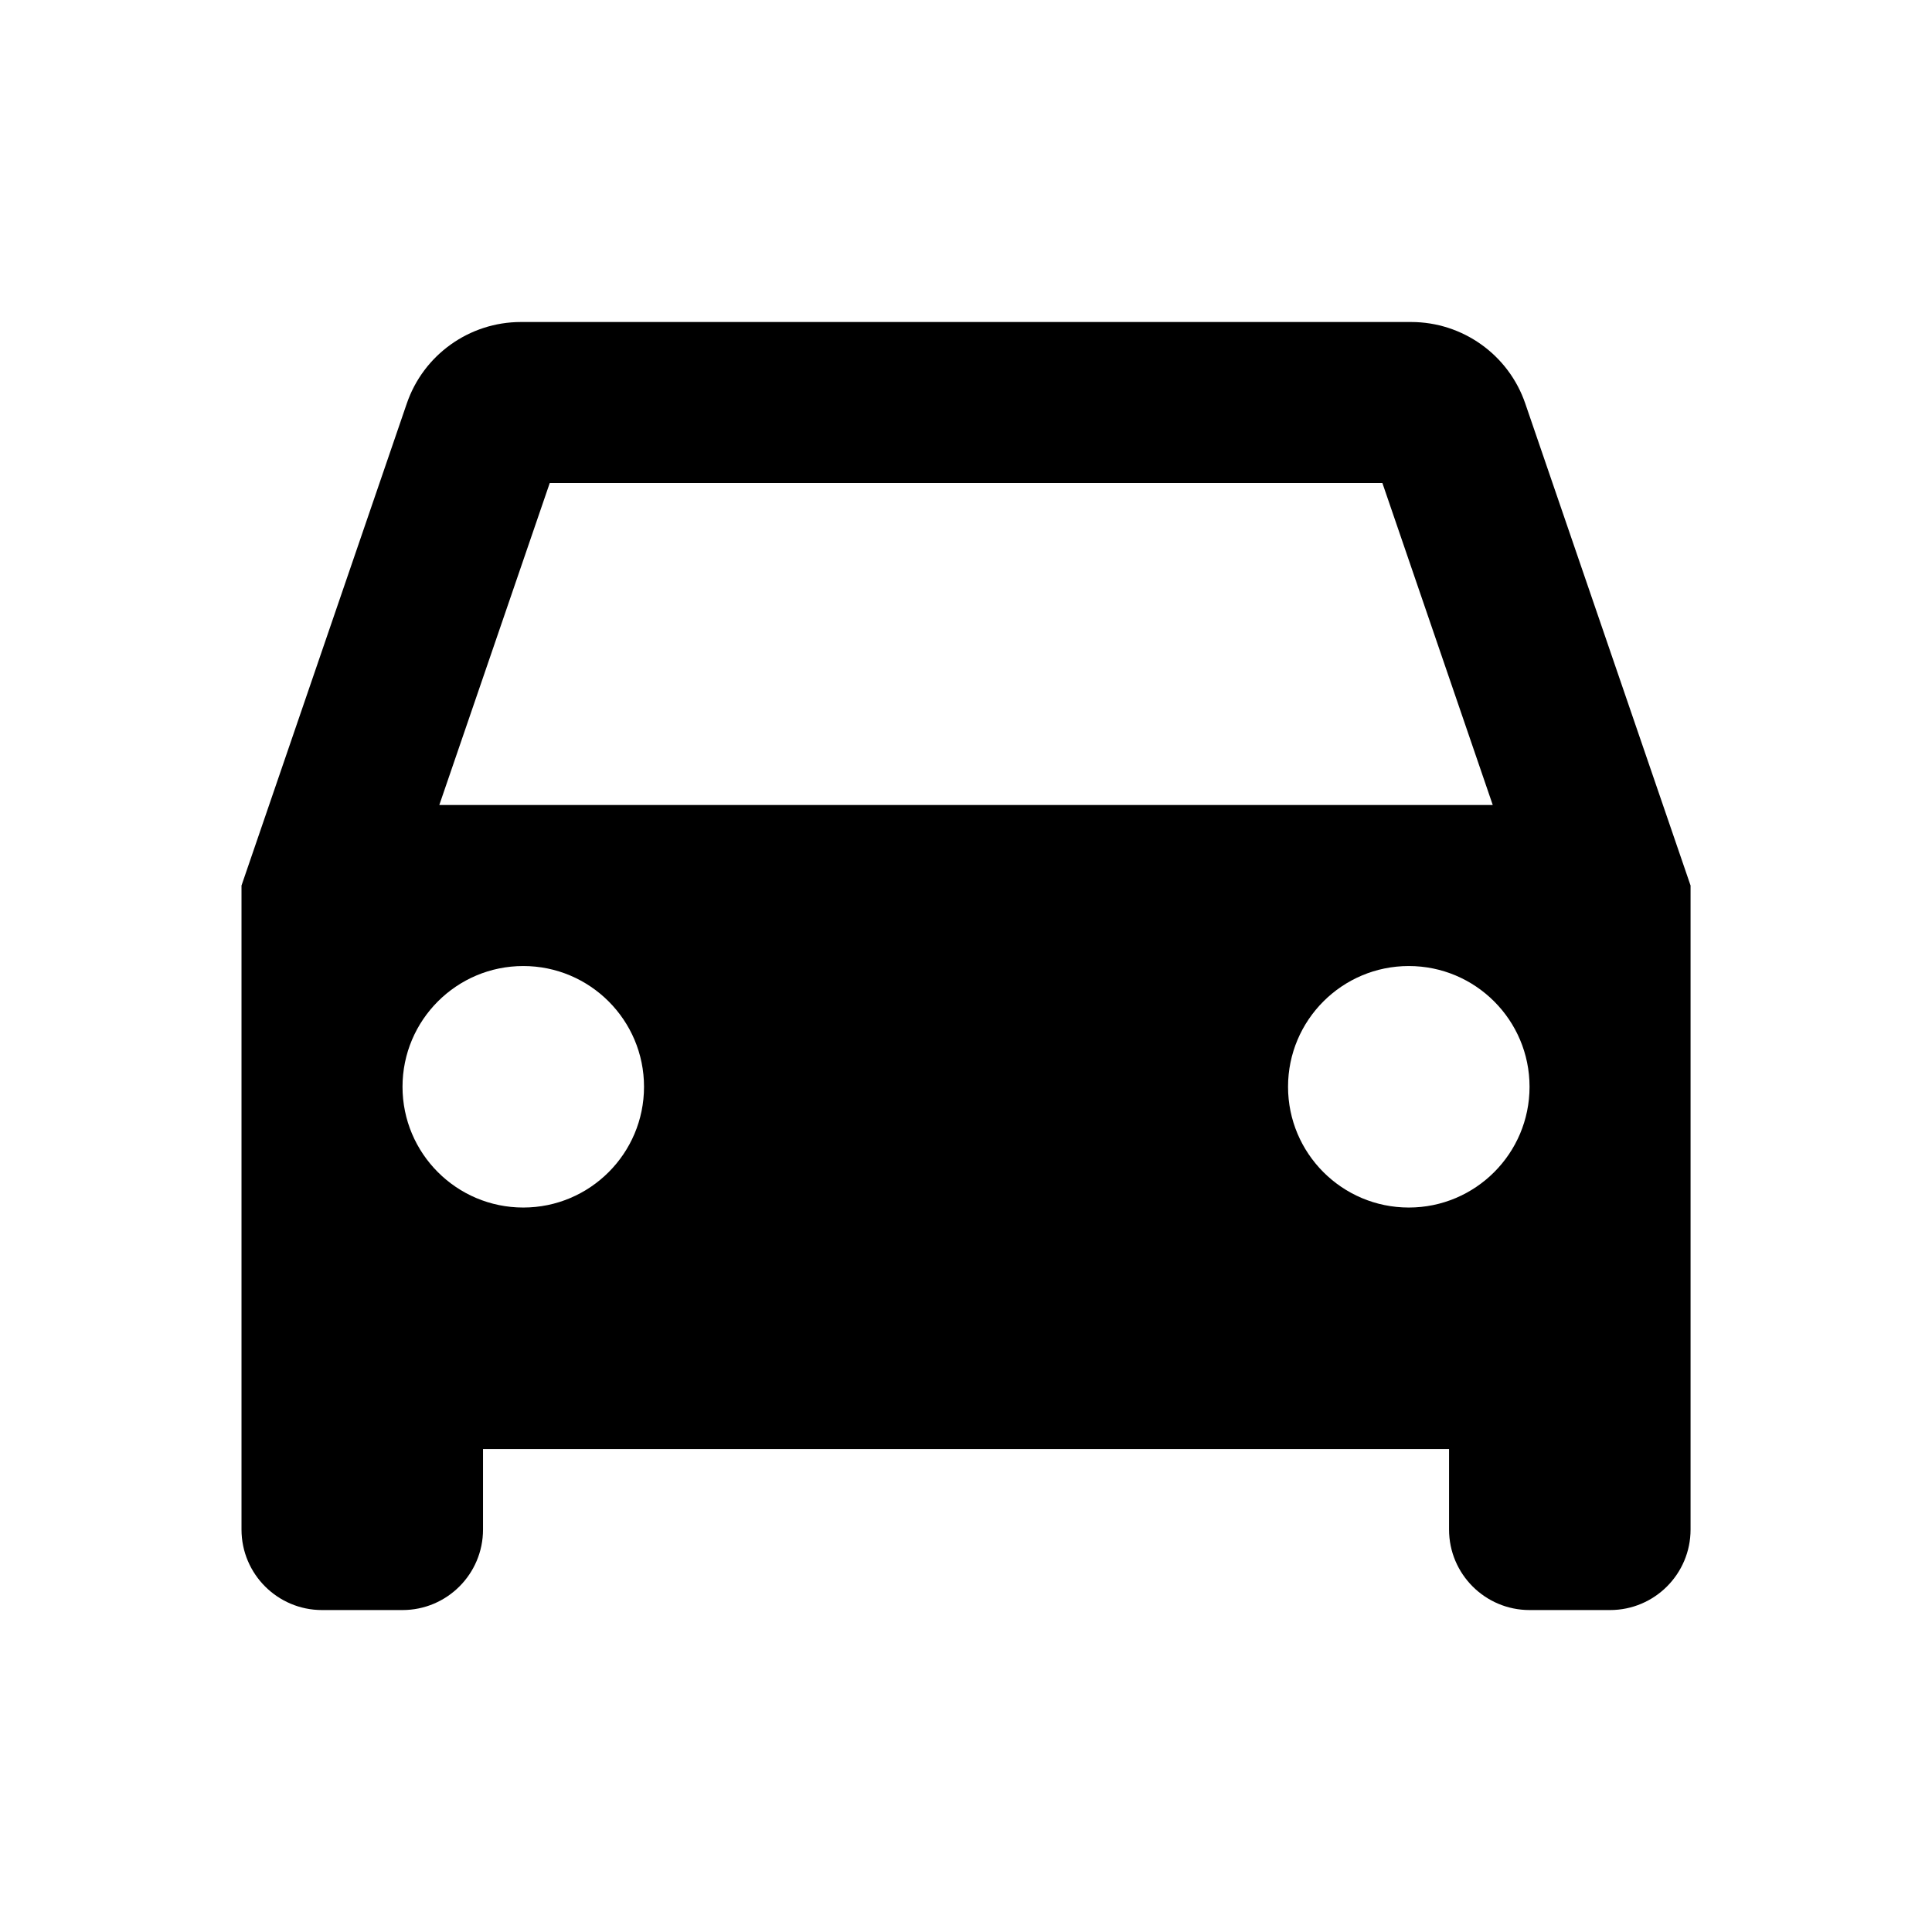 <svg xmlns="http://www.w3.org/2000/svg" x="0px" y="0px" viewBox="0,0,256,256">
  <g fill="currentColor" fill-rule="nonzero" stroke="none" stroke-width="1" stroke-linecap="butt" stroke-linejoin="miter" stroke-miterlimit="10" stroke-dasharray="" stroke-dashoffset="0" font-family="none" font-weight="none" font-size="none" text-anchor="none" style="mix-blend-mode: normal"><g transform="scale(10.667,10.667)"><path d="M18.947,5.013c-0.207,-0.606 -0.778,-1.013 -1.418,-1.013h-11.058c-0.64,0 -1.211,0.407 -1.418,1.013l-2.053,5.987v8c0,0.552 0.448,1 1,1h1c0.552,0 1,-0.448 1,-1v-1h12v1c0,0.552 0.448,1 1,1h1c0.552,0 1,-0.448 1,-1v-8zM6.829,6h10.343l1.371,4h-13.086zM6.5,15c-0.828,0 -1.5,-0.672 -1.5,-1.5c0,-0.828 0.672,-1.5 1.5,-1.5c0.828,0 1.5,0.672 1.5,1.5c0,0.828 -0.672,1.5 -1.5,1.5zM17.5,15c-0.828,0 -1.5,-0.672 -1.5,-1.5c0,-0.828 0.672,-1.5 1.5,-1.5c0.828,0 1.5,0.672 1.5,1.5c0,0.828 -0.672,1.5 -1.5,1.5z"></path></g></g>
</svg>
